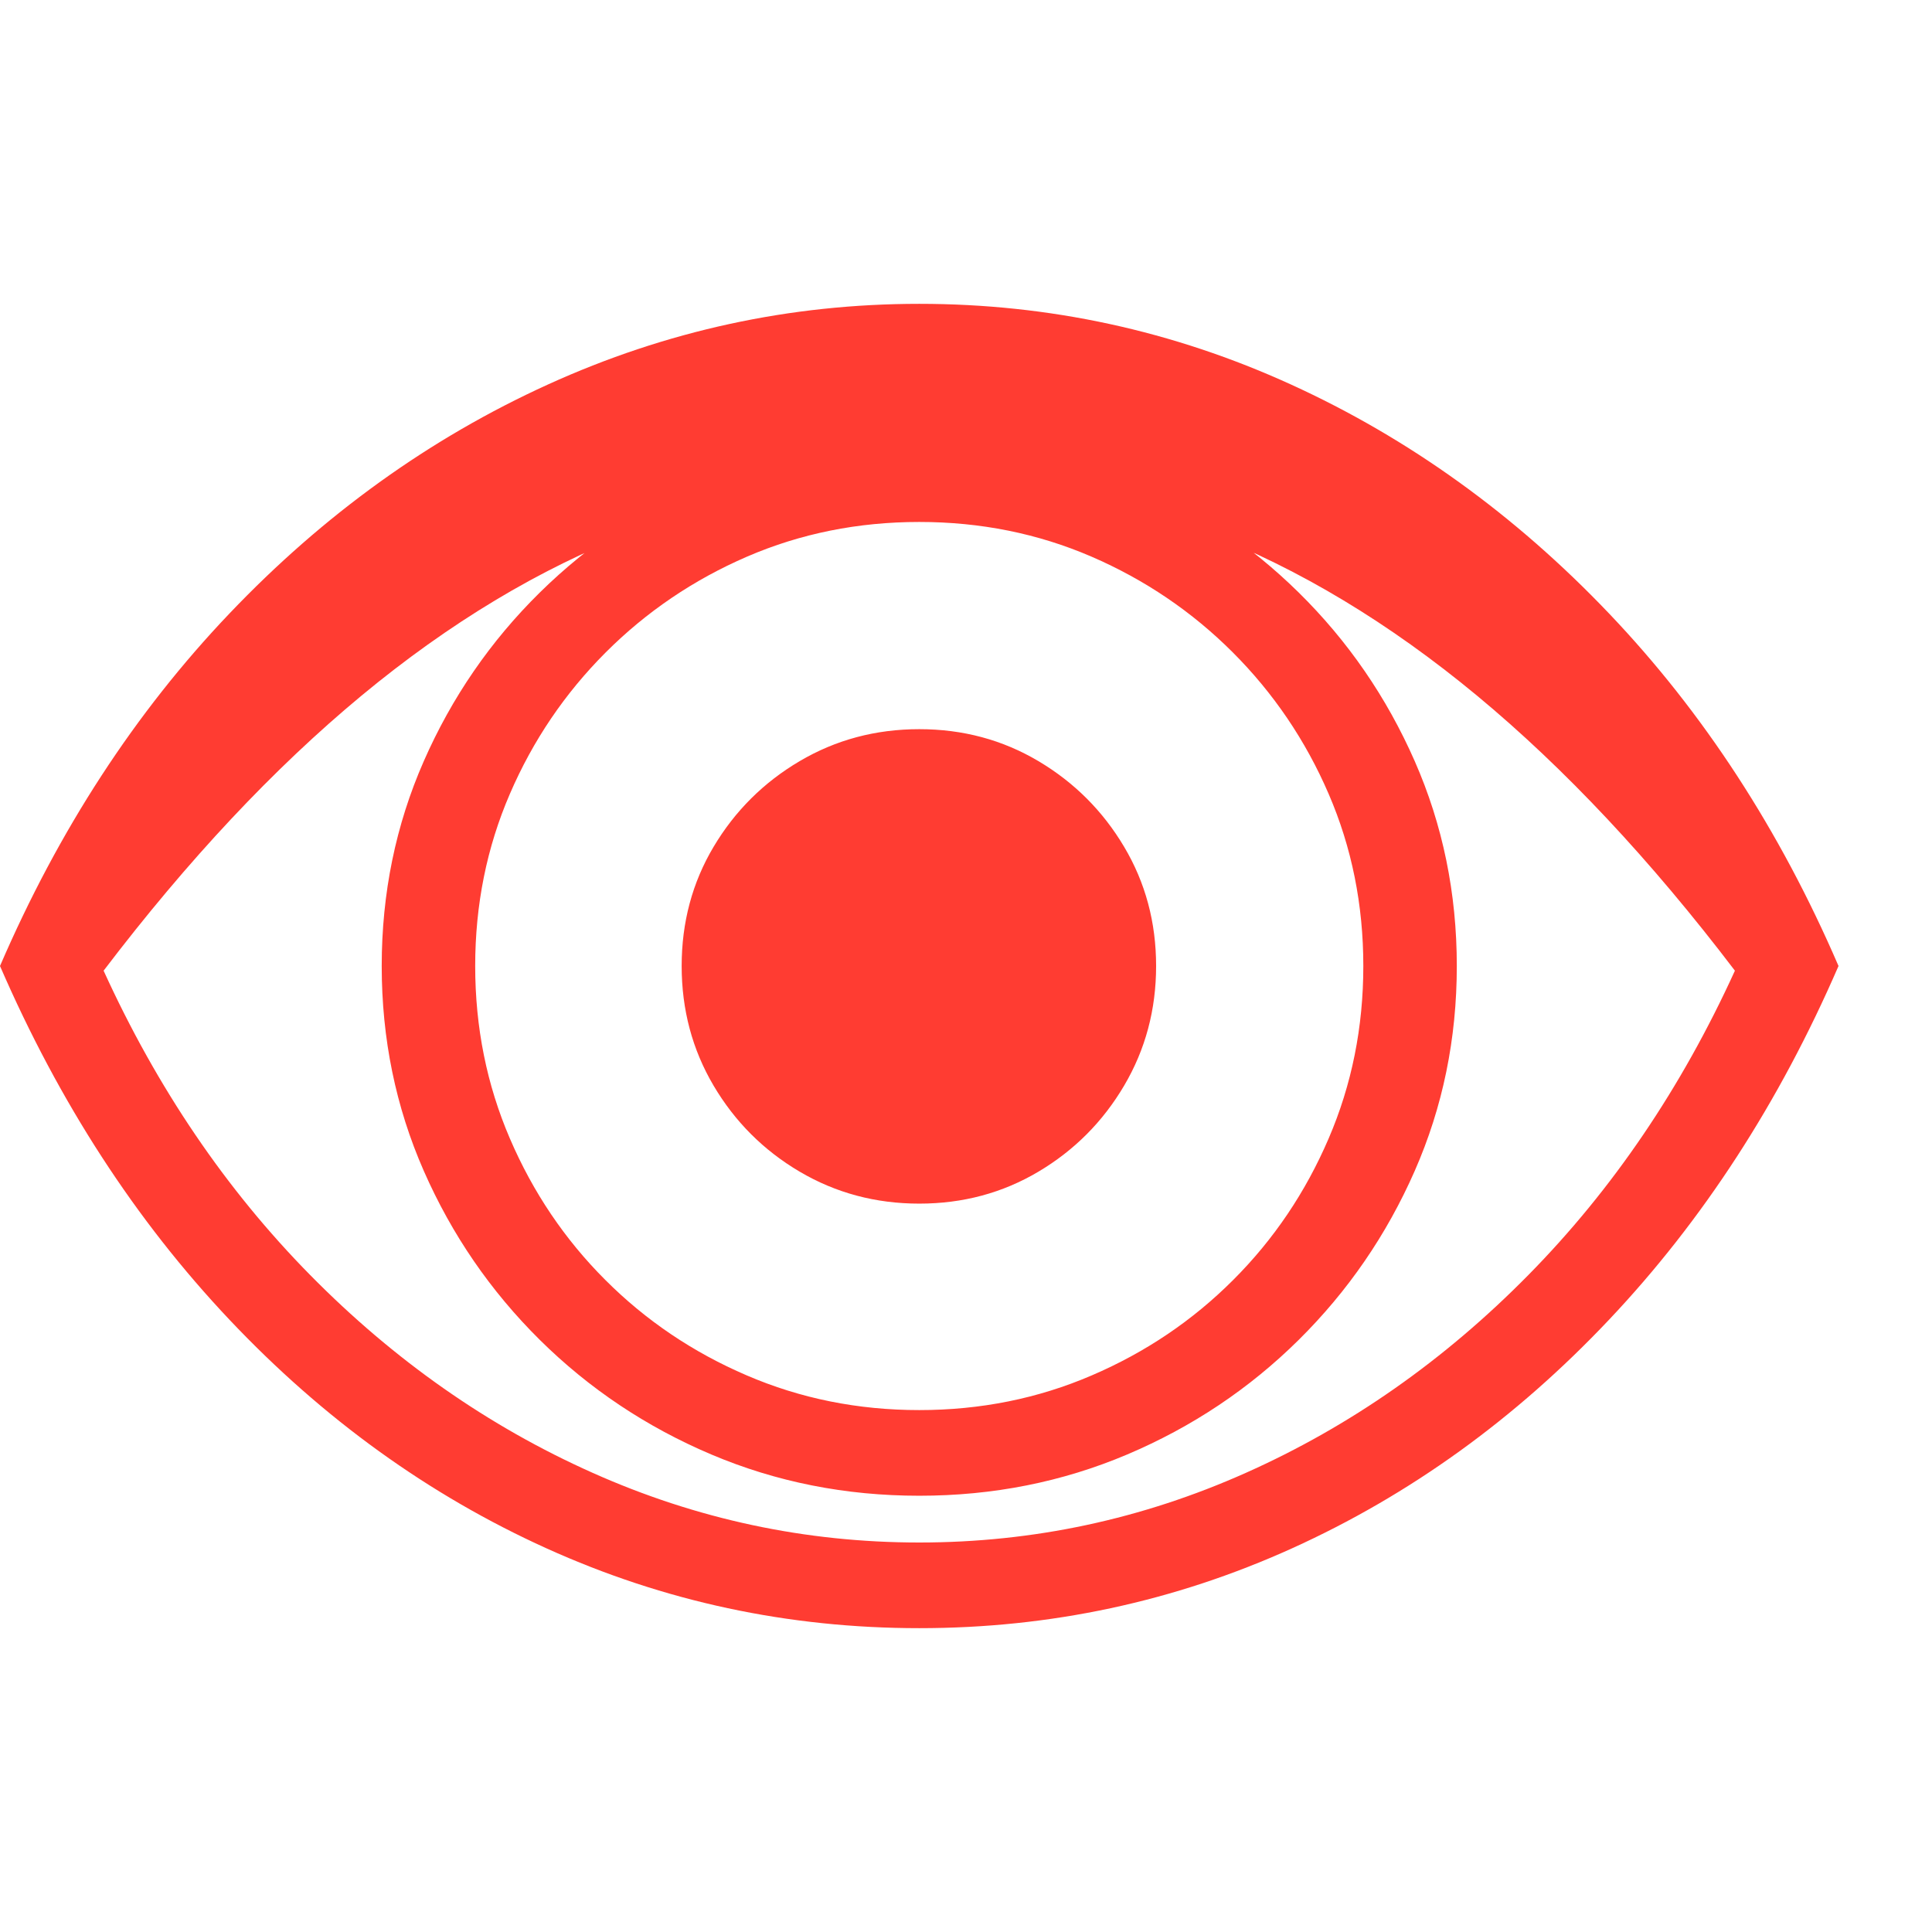<svg version="1.1" xmlns="http://www.w3.org/2000/svg" style="fill:rgba(0,0,0,1.0)" width="256" height="256" viewBox="0 0 38.75 26.562"><path fill="rgb(255, 60, 50)" d="M18.438 26.562 C15.812 26.562 13.32 26.029 10.961 24.961 C8.602 23.893 6.482 22.365 4.602 20.375 C2.721 18.385 1.188 16.021 0 13.281 C1.177 10.552 2.711 8.195 4.602 6.211 C6.492 4.227 8.622 2.695 10.992 1.617 C13.362 0.539 15.844 -0 18.438 -0 C21.042 -0 23.526 0.539 25.891 1.617 C28.255 2.695 30.383 4.227 32.273 6.211 C34.164 8.195 35.698 10.552 36.875 13.281 C35.687 16.021 34.154 18.385 32.273 20.375 C30.393 22.365 28.273 23.893 25.914 24.961 C23.555 26.029 21.063 26.562 18.438 26.562 Z M18.438 24.844 C20.719 24.844 22.904 24.378 24.992 23.445 C27.081 22.513 28.969 21.19 30.656 19.477 C32.344 17.763 33.724 15.729 34.797 13.375 C33.109 11.156 31.385 9.318 29.625 7.859 C27.865 6.401 26.057 5.313 24.203 4.594 C22.349 3.875 20.432 3.516 18.453 3.516 C16.464 3.516 14.539 3.875 12.68 4.594 C10.82 5.313 9.01 6.401 7.25 7.859 C5.49 9.318 3.766 11.156 2.078 13.375 C3.151 15.729 4.531 17.763 6.219 19.477 C7.906 21.19 9.794 22.513 11.883 23.445 C13.971 24.378 16.156 24.844 18.438 24.844 Z M18.438 23.906 C16.958 23.906 15.568 23.63 14.266 23.078 C12.964 22.526 11.818 21.76 10.828 20.781 C9.839 19.802 9.063 18.672 8.5 17.391 C7.937 16.109 7.656 14.74 7.656 13.281 C7.656 11.823 7.937 10.453 8.5 9.172 C9.063 7.891 9.839 6.763 10.828 5.789 C11.818 4.815 12.964 4.049 14.266 3.492 C15.568 2.935 16.958 2.656 18.438 2.656 C19.917 2.656 21.307 2.935 22.609 3.492 C23.911 4.049 25.057 4.815 26.047 5.789 C27.036 6.763 27.812 7.891 28.375 9.172 C28.938 10.453 29.219 11.823 29.219 13.281 C29.219 14.74 28.938 16.109 28.375 17.391 C27.812 18.672 27.036 19.802 26.047 20.781 C25.057 21.76 23.911 22.526 22.609 23.078 C21.307 23.63 19.917 23.906 18.438 23.906 Z M18.438 22.188 C19.667 22.188 20.82 21.956 21.898 21.492 C22.977 21.029 23.922 20.391 24.734 19.578 C25.547 18.766 26.185 17.82 26.648 16.742 C27.112 15.664 27.344 14.51 27.344 13.281 C27.344 12.052 27.112 10.901 26.648 9.828 C26.185 8.755 25.544 7.81 24.727 6.992 C23.909 6.174 22.964 5.534 21.891 5.07 C20.818 4.607 19.667 4.375 18.438 4.375 C17.208 4.375 16.057 4.607 14.984 5.07 C13.911 5.534 12.966 6.174 12.148 6.992 C11.331 7.81 10.69 8.755 10.227 9.828 C9.763 10.901 9.531 12.052 9.531 13.281 C9.531 14.51 9.763 15.664 10.227 16.742 C10.69 17.82 11.328 18.766 12.141 19.578 C12.953 20.391 13.898 21.029 14.977 21.492 C16.055 21.956 17.208 22.188 18.438 22.188 Z M18.438 18.047 C17.562 18.047 16.763 17.833 16.039 17.406 C15.315 16.979 14.74 16.404 14.312 15.68 C13.885 14.956 13.672 14.156 13.672 13.281 C13.672 12.406 13.885 11.609 14.312 10.891 C14.74 10.172 15.315 9.599 16.039 9.172 C16.763 8.745 17.562 8.531 18.438 8.531 C19.313 8.531 20.109 8.745 20.828 9.172 C21.547 9.599 22.12 10.172 22.547 10.891 C22.974 11.609 23.188 12.406 23.188 13.281 C23.188 14.156 22.974 14.956 22.547 15.68 C22.12 16.404 21.547 16.979 20.828 17.406 C20.109 17.833 19.313 18.047 18.438 18.047 Z M38.75 24.219" /></svg>